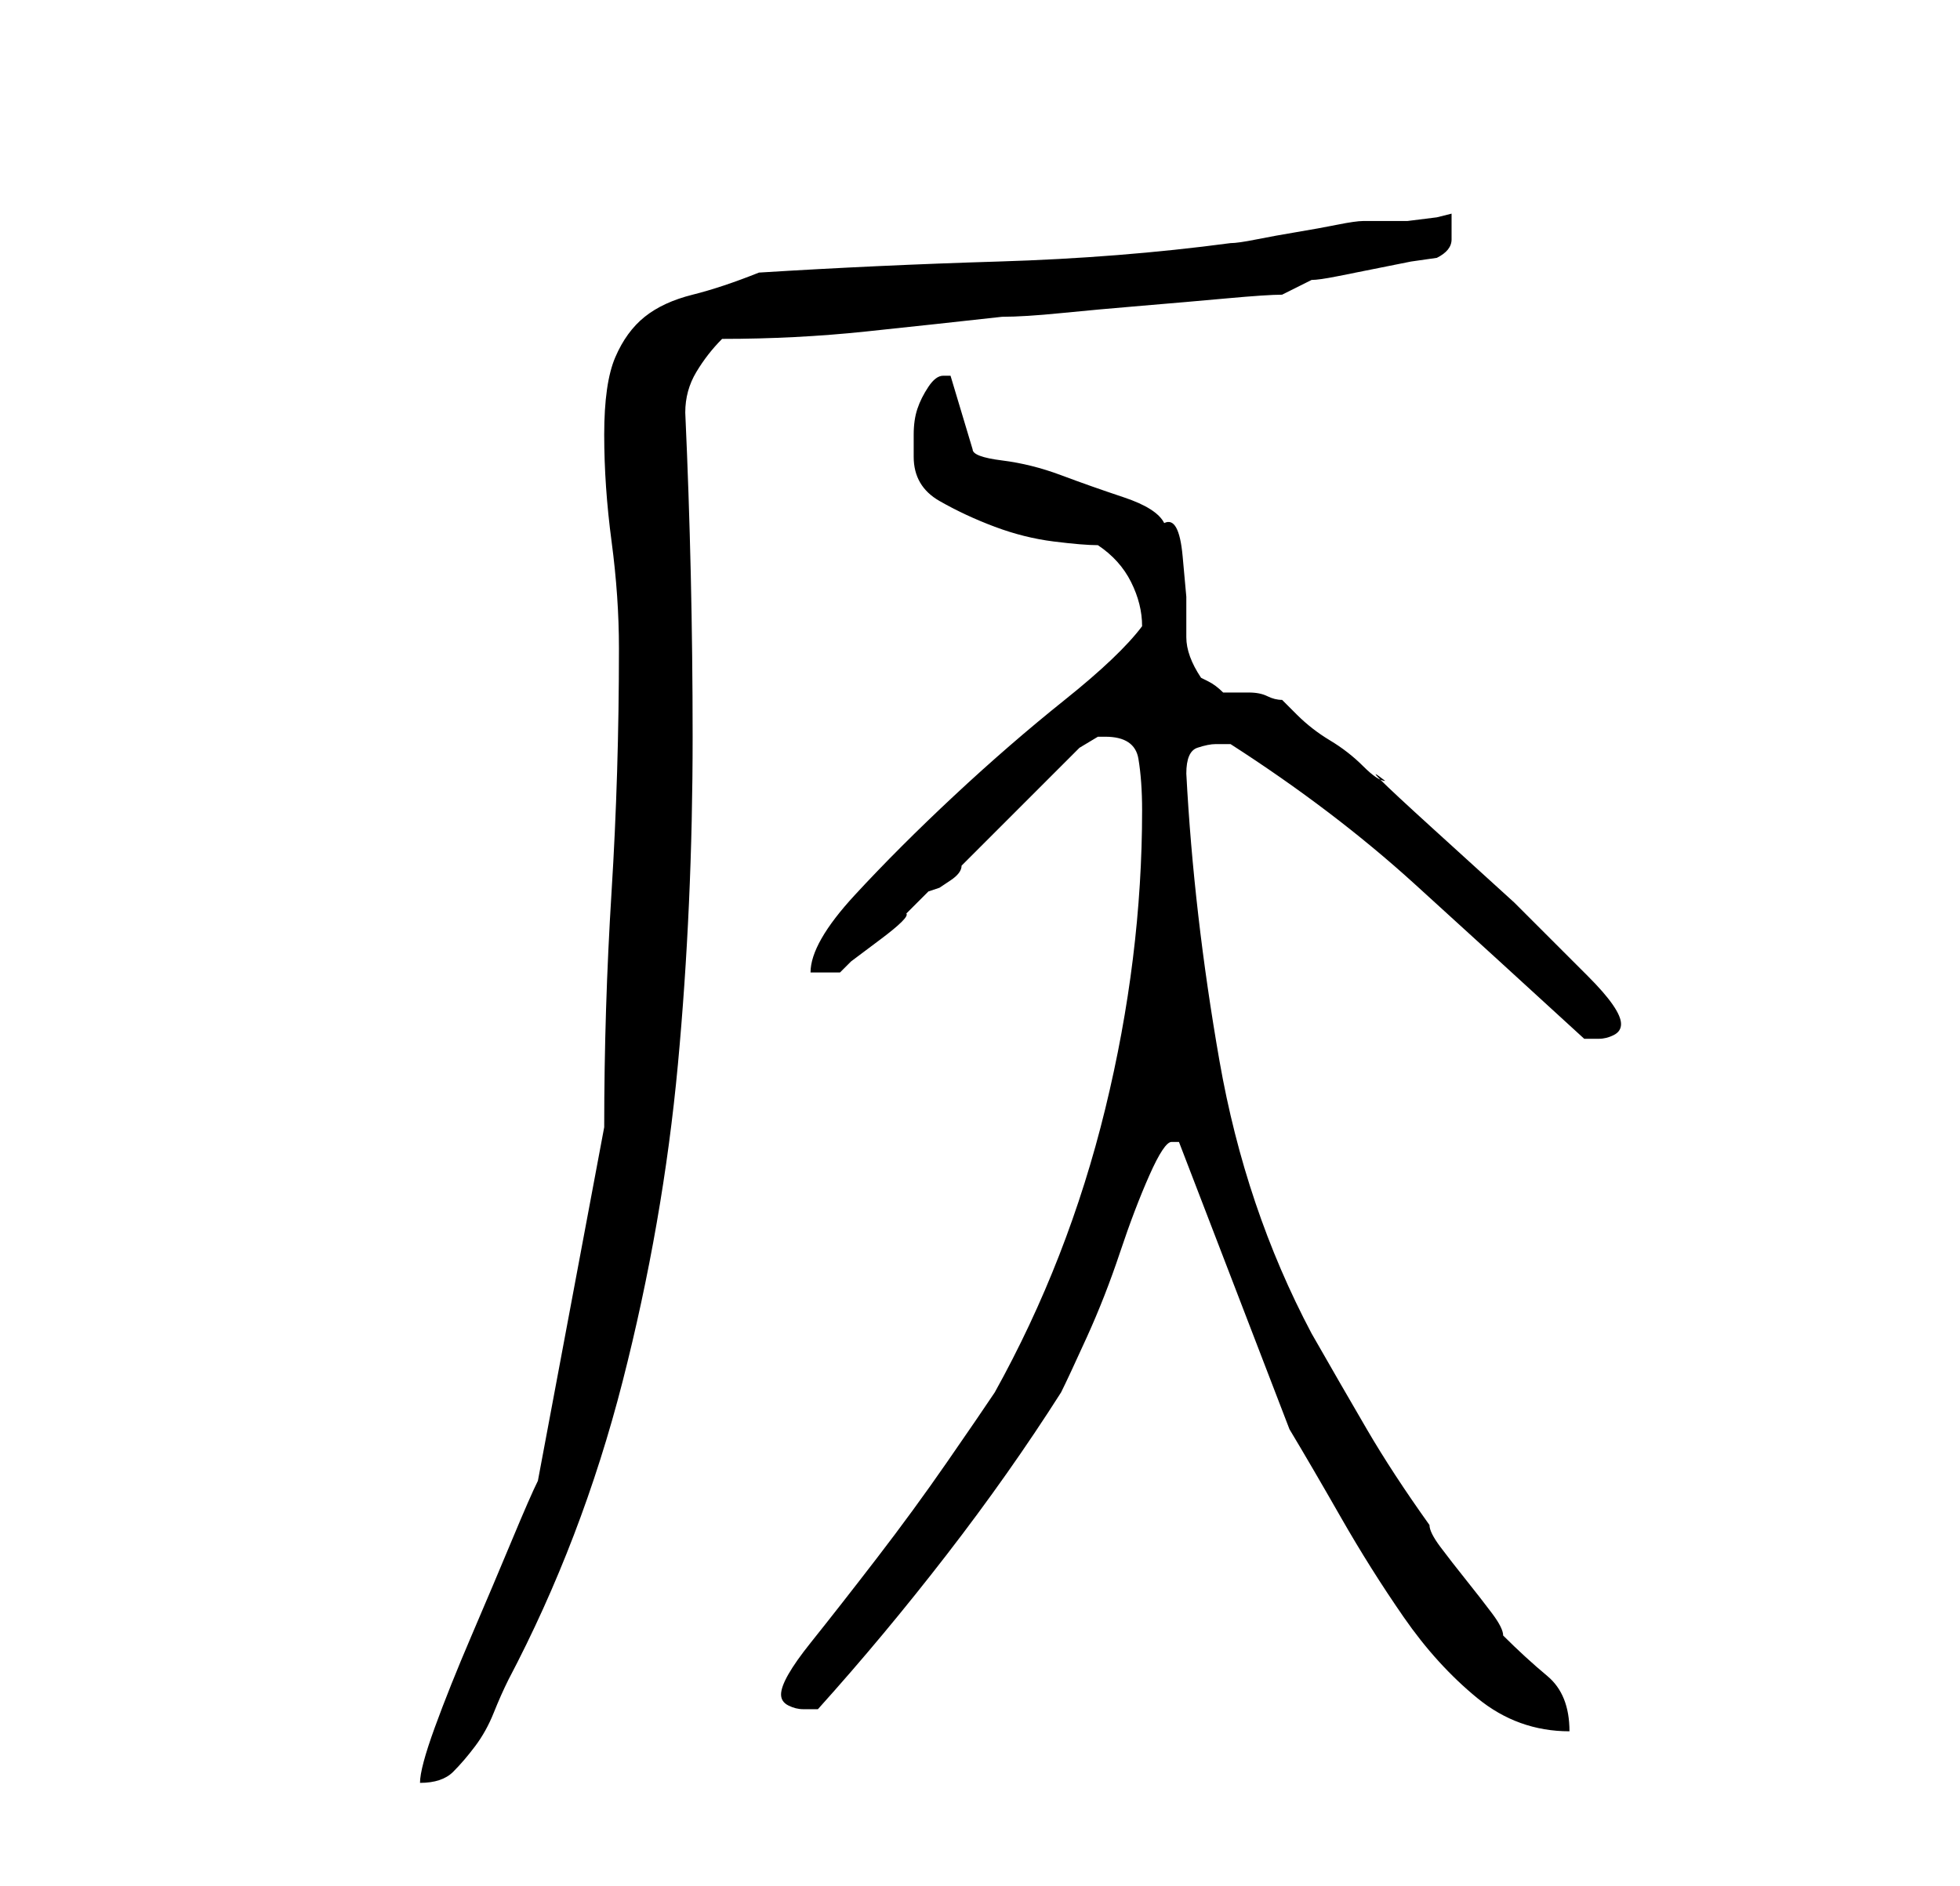 <?xml version="1.0" standalone="no"?>
<!DOCTYPE svg PUBLIC "-//W3C//DTD SVG 1.1//EN" "http://www.w3.org/Graphics/SVG/1.1/DTD/svg11.dtd" >
<svg xmlns="http://www.w3.org/2000/svg" xmlns:xlink="http://www.w3.org/1999/xlink" version="1.1" viewBox="-10 0 266 256">
   <path fill="currentColor"
d="M63 201q-1 2 -3.5 8t-5.5 13t-5 12.5t-2 7.5q3 0 4.5 -1.5t3 -3.5t2.5 -4.5t2 -4.5q10 -19 15.5 -40.5t7.5 -43t2 -44.5q0 -22 -1 -44q0 -3 1.5 -5.5t3.5 -4.5q10 0 19.5 -1t18.5 -2q3 0 8 -0.5t11 -1t11.5 -1t7.5 -0.5l2 -1l2 -1q1 0 3.5 -0.5l5 -1l5 -1t3.5 -0.5
q2 -1 2 -2.5v-3.5l-2 0.5t-4 0.5h-4h-2q-1 0 -3.5 0.5t-5.5 1t-5.5 1t-3.5 0.5q-15 2 -31.5 2.5t-32.5 1.5q-5 2 -9 3t-6.5 3t-4 5.5t-1.5 10.5t1 14.5t1 14.5q0 17 -1 33t-1 32zM165 194q3 5 7 12t8.5 13.5t10 11t12.5 4.5q0 -5 -3 -7.5t-6 -5.5q0 -1 -1.5 -3t-3.5 -4.5
t-3.5 -4.5t-1.5 -3q-5 -7 -8.5 -13t-7.5 -13q-9 -17 -12.5 -37t-4.5 -39q0 -3 1.5 -3.5t2.5 -0.5h1.5h0.5q14 9 25 19t23 21h2q1 0 2 -0.5t1 -1.5q0 -2 -4.5 -6.5l-10 -10t-11 -10t-6.5 -6.5q-1 0 -3 -2t-4.5 -3.5t-4.5 -3.5l-2 -2q-1 0 -2 -0.5t-2.5 -0.5h-2.5h-1
q-1 -1 -2 -1.5l-1 -0.5q-2 -3 -2 -5.5v-5.5t-0.5 -5.5t-2.5 -4.5q-1 -2 -5.5 -3.5t-8.5 -3t-8 -2t-4 -1.5l-3 -10h-1q-1 0 -2 1.5t-1.5 3t-0.5 3.5v3q0 4 3.5 6t7.5 3.5t8 2t6 0.5q3 2 4.5 5t1.5 6q-3 4 -10.5 10t-15 13t-13.5 13.5t-6 10.5h4l1.5 -1.5t4 -3t3.5 -3.5l3 -3
l1.5 -0.5t1.5 -1t1.5 -2l3 -3l3 -3l1.5 -1.5l2.5 -2.5l3 -3l3 -3t2.5 -1.5h1q4 0 4.5 3t0.5 7q0 20 -5 40.5t-15 38.5q-2 3 -6.5 9.5t-9.5 13t-9 11.5t-4 7q0 1 1 1.5t2 0.5h2q9 -10 17.5 -21t15.5 -22q1 -2 3.5 -7.5t4.5 -11.5t4 -10.5t3 -4.5h1z" />
</svg>
